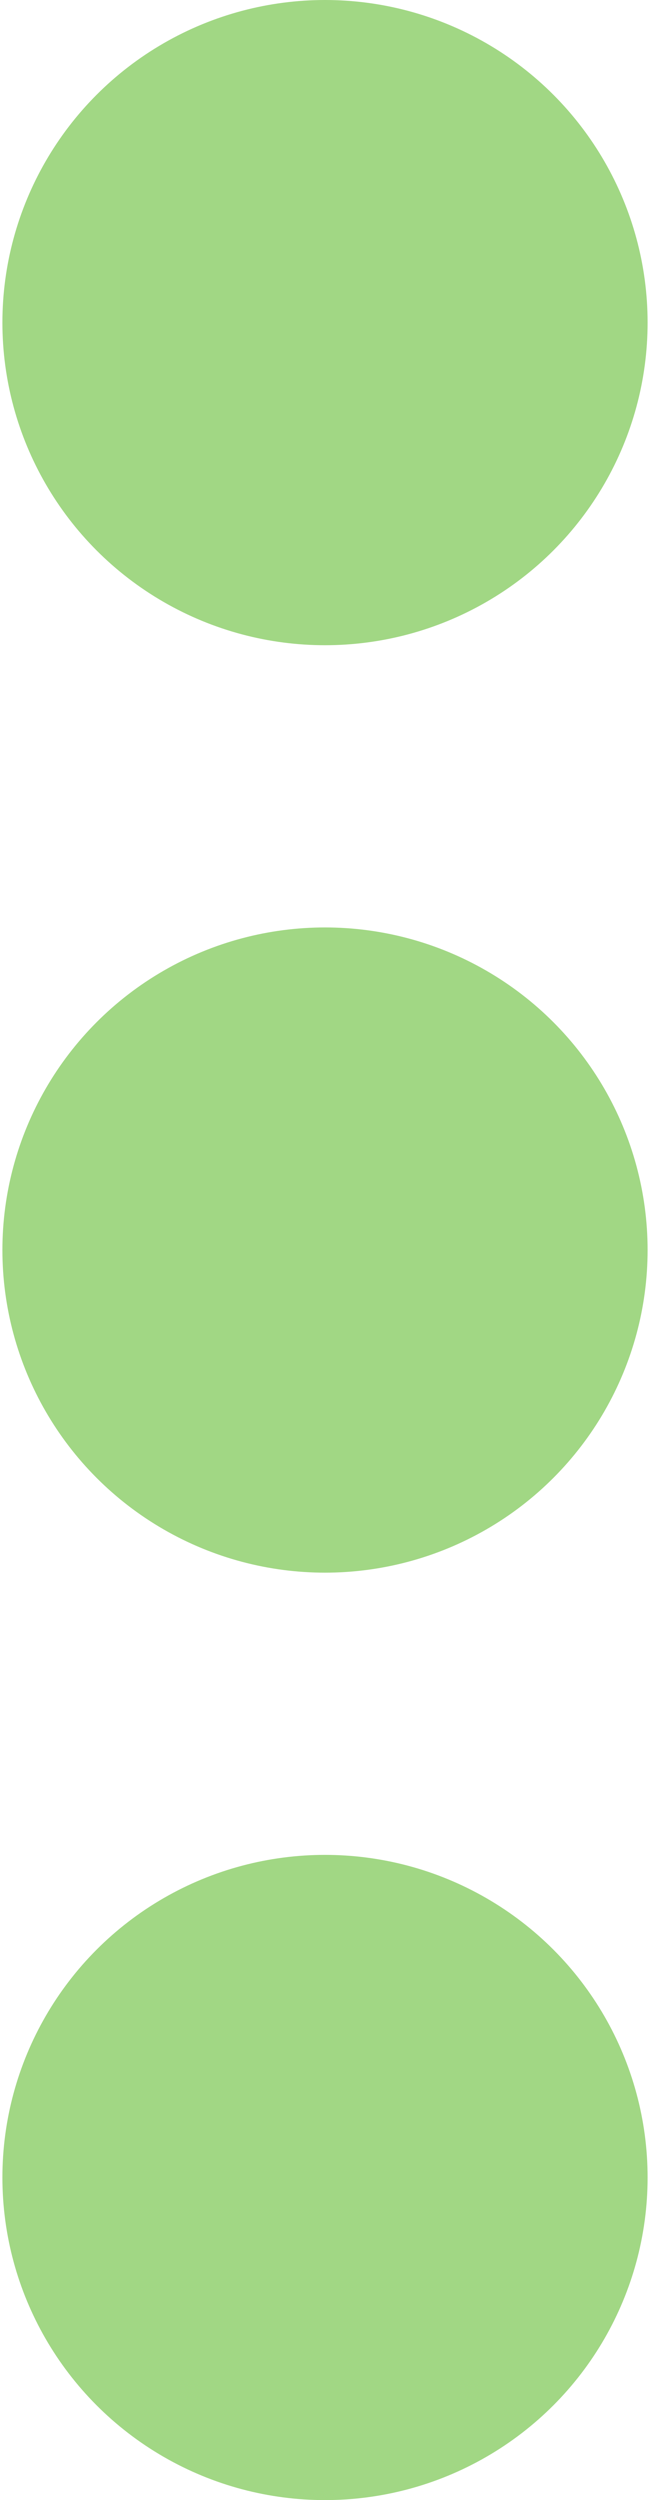<?xml version="1.0" encoding="utf-8"?>
<!-- Generator: Adobe Illustrator 21.1.0, SVG Export Plug-In . SVG Version: 6.00 Build 0)  -->
<svg version="1.1" id="Capa_1" xmlns="http://www.w3.org/2000/svg" xmlns:xlink="http://www.w3.org/1999/xlink" x="0px" y="0px"
	 viewBox="0 0 13 50" style="enable-background:new 0 0 13 50;" xml:space="preserve">
<style type="text/css">
	.st0{fill:#A1D784;}
</style>
<circle class="st0" cx="6.5" cy="25" r="6.452"/>
<circle class="st0" cx="6.5" cy="6.452" r="6.452"/>
<circle class="st0" cx="6.5" cy="43.548" r="6.452"/>
</svg>
